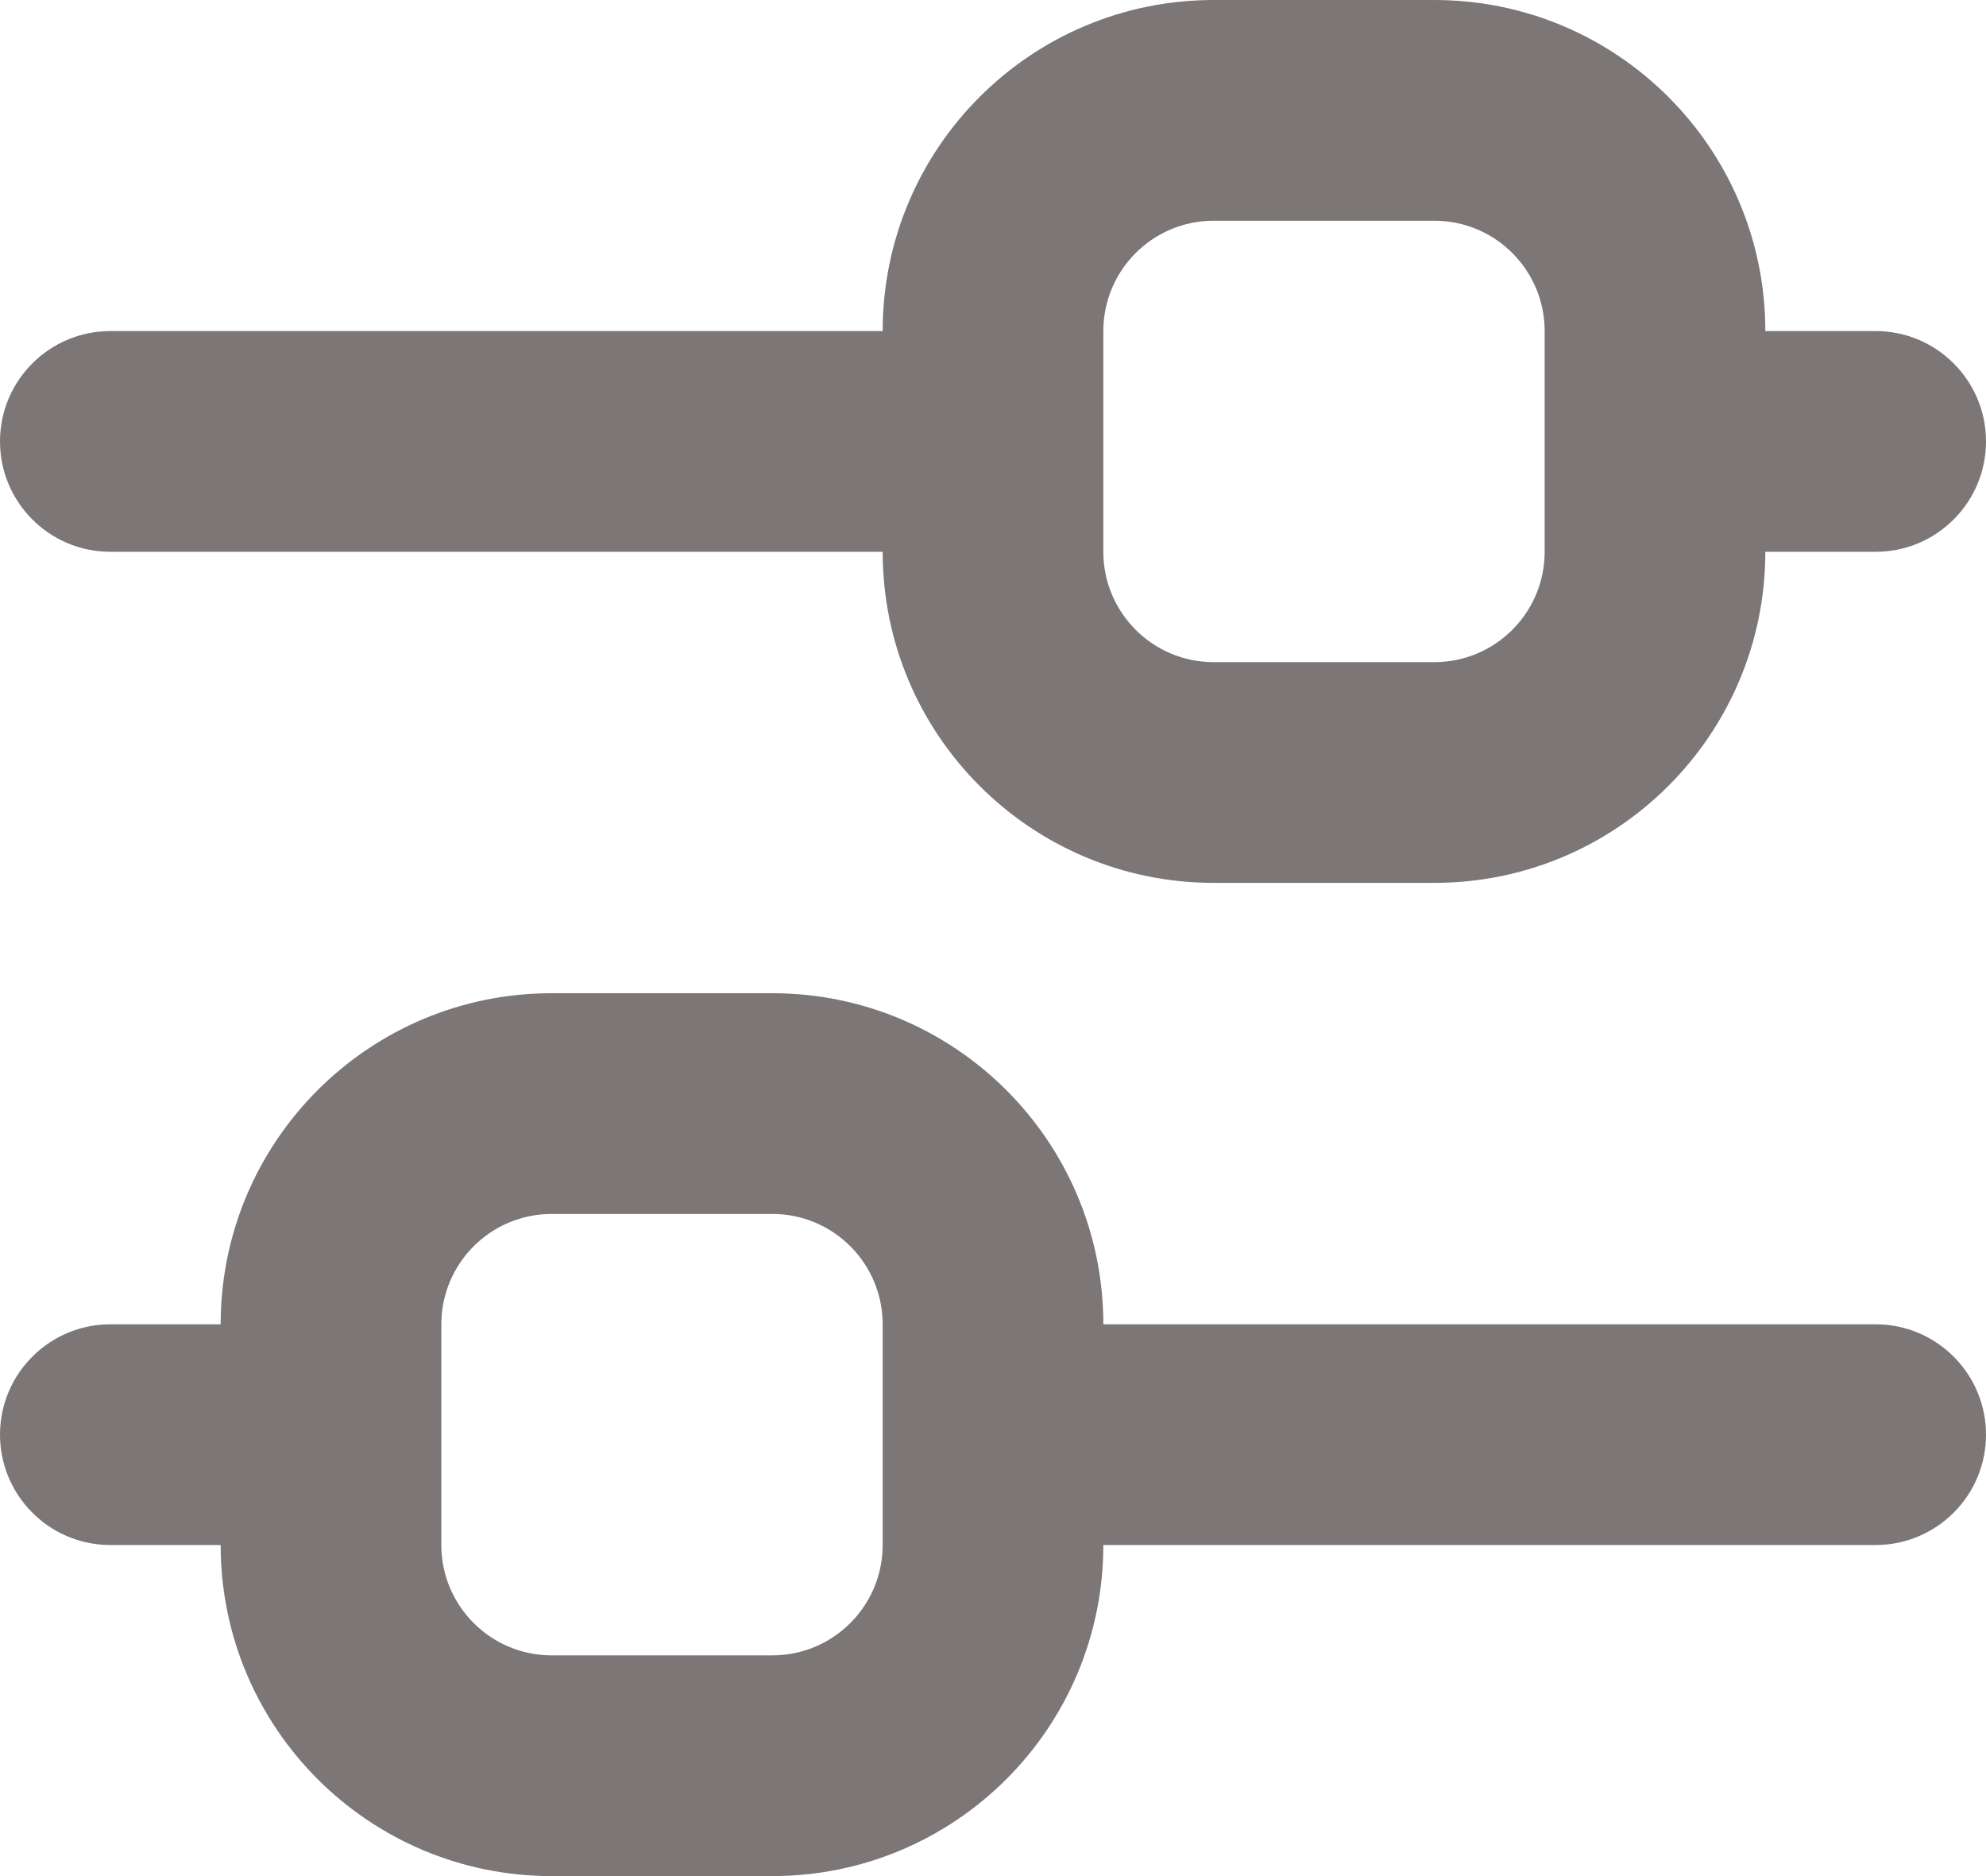 <svg width="18" height="17" viewBox="0 0 18 17" fill="none" xmlns="http://www.w3.org/2000/svg">
<path fill-rule="evenodd" clip-rule="evenodd" d="M2 12H1.012C0.46 11.994 0.007 12.436 6.03693e-05 12.988C-0.006 13.54 0.436 13.993 0.988 14H1.976H2C2 15.657 3.343 17 5 17H7C8.657 17 10 15.657 10 14H17C17.552 14 18 13.552 18 13C18 12.448 17.552 12 17 12H10C10 10.343 8.657 9 7 9H5C3.343 9 2 10.343 2 12ZM4 12C4 11.448 4.448 11 5 11H7C7.552 11 8 11.448 8 12V14C8 14.552 7.552 15 7 15H5C4.448 15 4 14.552 4 14V12ZM8 3H1C0.448 3 6.03693e-05 3.448 6.03693e-05 4C6.03693e-05 4.552 0.448 5 1 5H8C8 6.657 9.343 8 11 8H13C14.657 8 16 6.657 16 5H17C17.552 5 18 4.552 18 4C18 3.448 17.552 3 17 3H16C16 1.343 14.657 0 13 0H11C9.343 0 8 1.343 8 3ZM14 3V5C14 5.552 13.552 6 13 6H11C10.448 6 10 5.552 10 5V3C10 2.448 10.448 2 11 2H13C13.552 2 14 2.448 14 3Z" fill="#7C7676"/>
</svg>
